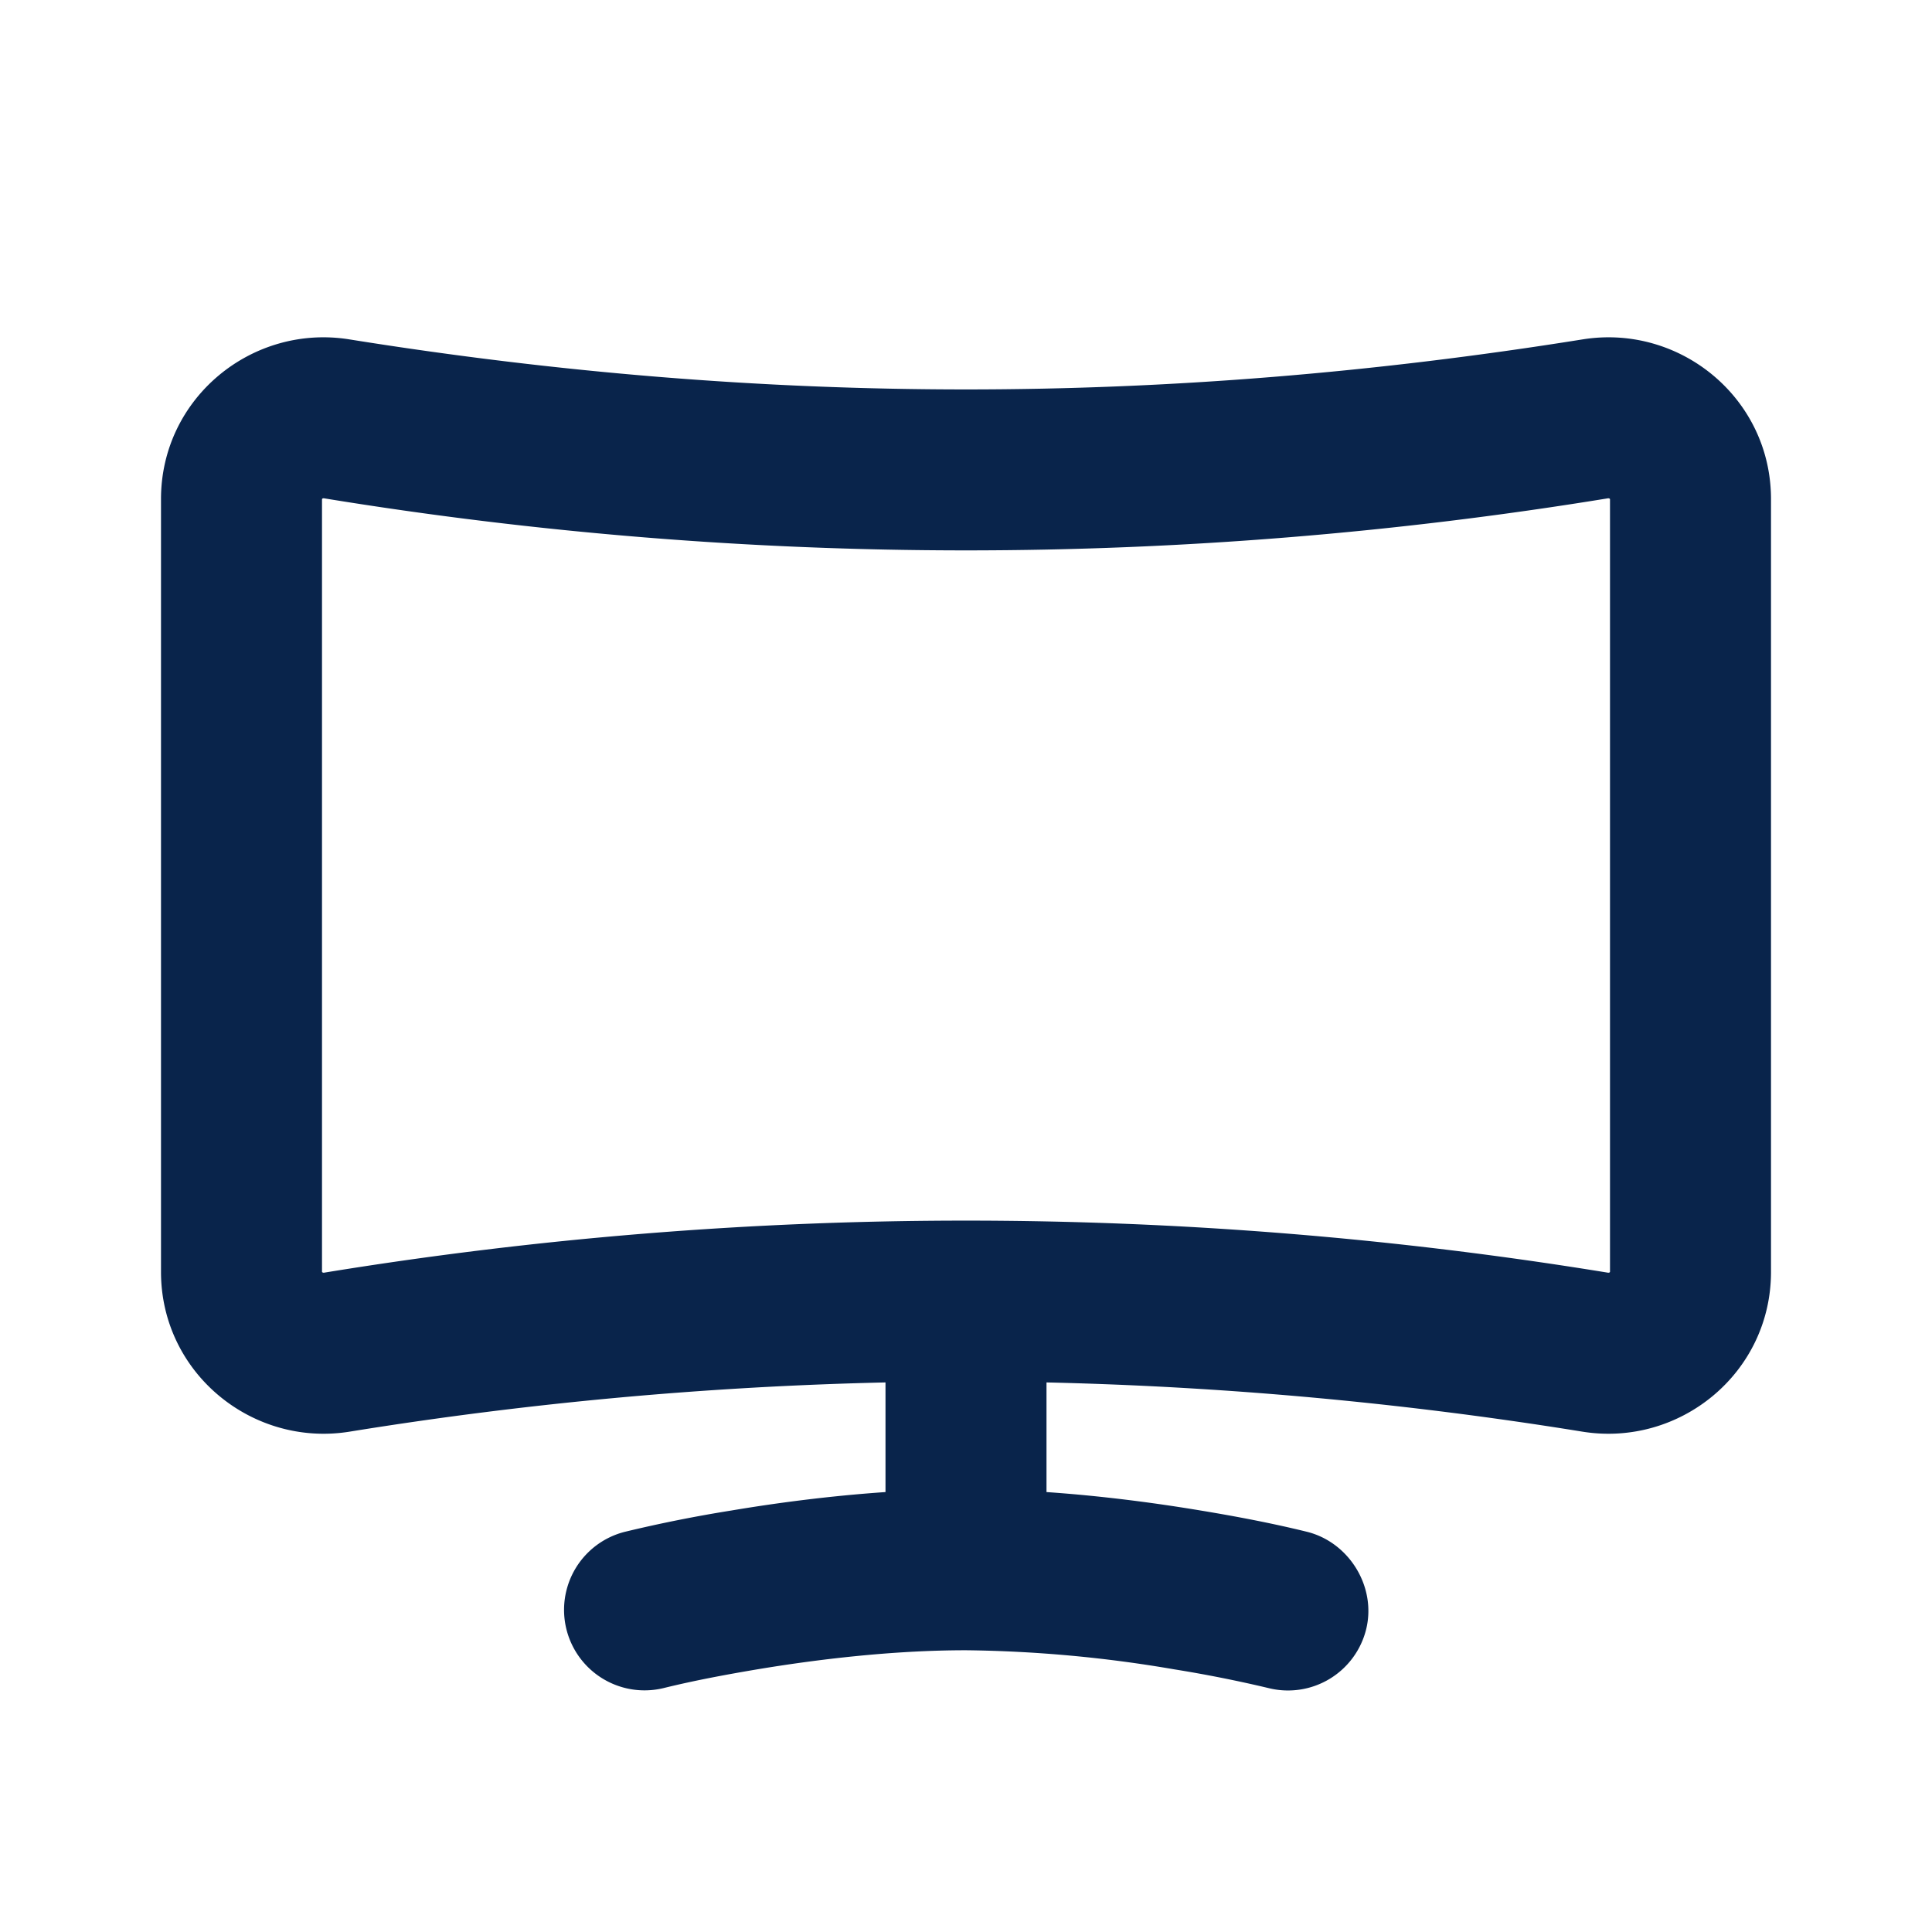 <svg xmlns="http://www.w3.org/2000/svg" width="24" height="24"><g fill="none" fill-rule="evenodd"><path d="M24 0v24H0V0zM12.594 23.258l-.012.002-.071.035-.02.004-.014-.004-.071-.036c-.01-.003-.019 0-.024.006l-.004.01-.017.428.005.02.01.013.104.074.015.004.012-.004.104-.074.012-.016.004-.017-.017-.427c-.002-.01-.009-.017-.016-.018m.264-.113-.014.002-.184.093-.01.01-.003.011.018.43.005.012.008.008.201.092c.012.004.023 0 .029-.008l.004-.014-.034-.614c-.003-.012-.01-.02-.02-.022m-.715.002a.023.023 0 0 0-.027.006l-.006.014-.034.614c0 .012.007.02.017.024l.015-.002.201-.093.01-.008.003-.011.018-.43-.003-.012-.01-.01z"/><path fill="#09244B" d="M19.66 4.216C20.867 4.022 22 4.944 22 6.2v9.6c0 1.256-1.132 2.178-2.34 1.985a48.519 48.519 0 0 0-6.66-.612v1.362c.713.049 1.38.14 1.914.229.442.073.884.157 1.32.264.526.13.868.685.736 1.215a1 1 0 0 1-1.212.727 16.1 16.1 0 0 0-1.172-.233A16.24 16.24 0 0 0 12 20.5c-.924 0-1.865.116-2.586.236-.392.066-.785.139-1.171.234a1 1 0 0 1-.486-1.94 17.23 17.23 0 0 1 1.329-.266c.534-.09 1.2-.18 1.914-.229v-1.362a48.52 48.52 0 0 0-6.66.612C3.133 17.978 2 17.055 2 15.8V6.2c0-1.256 1.132-2.178 2.34-1.984 5.174.829 10.146.829 15.32 0m.323 1.974h-.007a49.483 49.483 0 0 1-15.952 0h-.011a.028.028 0 0 0-.01.006L4 6.2V15.8l.003.004a.029.029 0 0 0 .01.005l.004.001h.007a49.482 49.482 0 0 1 15.952 0H19.987a.029.029 0 0 0 .01-.006l.003-.003V6.2l-.003-.004a.028.028 0 0 0-.01-.005z"/></g></svg>